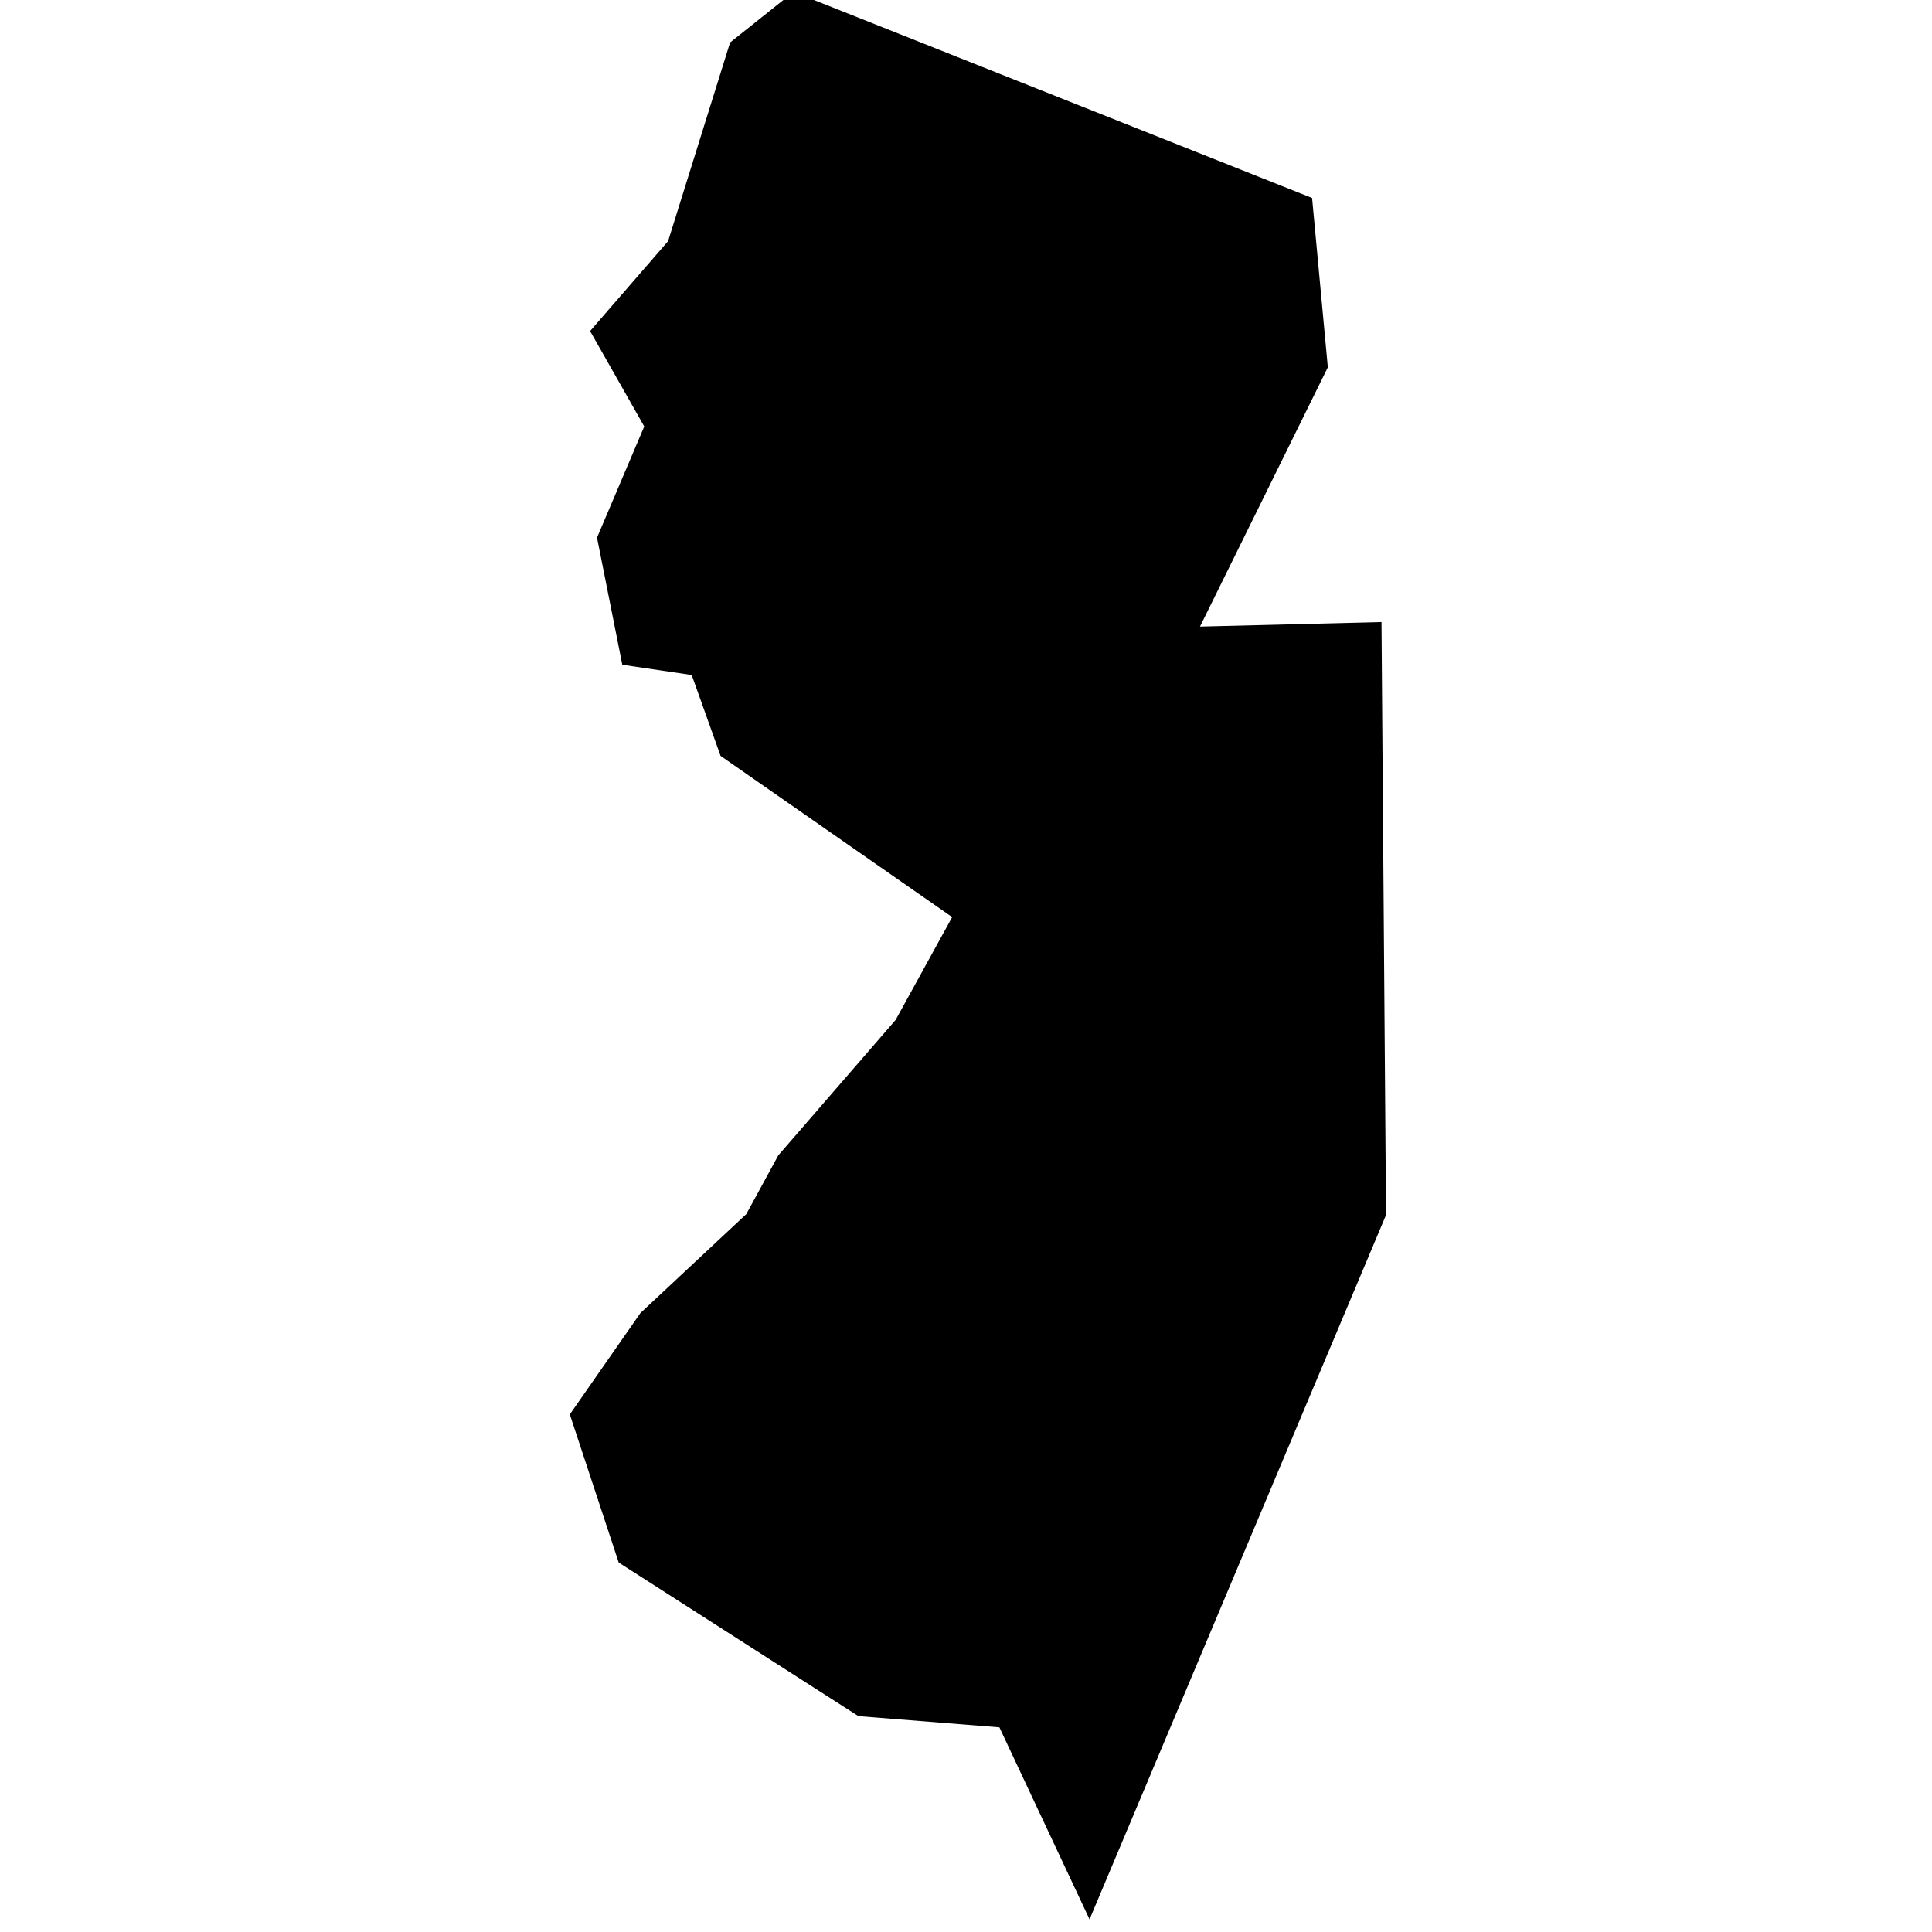 <svg xmlns="http://www.w3.org/2000/svg" viewBox="239.9,119.4,3.4,8.1" width="48px" height="48px" data-name="New Jersey" data-fips="34" data-abbrev="NJ"> <path d="M240.144,125.951 239.939,125.33 240.235,124.905 240.679,124.49 240.813,124.244 241.305,123.676 241.542,123.245 240.571,122.569 240.45,122.23 240.159,122.187 240.053,121.654 240.251,121.188 240.024,120.788 240.351,120.411 240.611,119.578 240.877,119.366 243.051,120.23 243.117,120.94 242.581,122.027 243.342,122.008 243.361,124.494 242.118,127.447 241.74,126.642 241.149,126.595 240.144,125.951Z"></path> </svg>